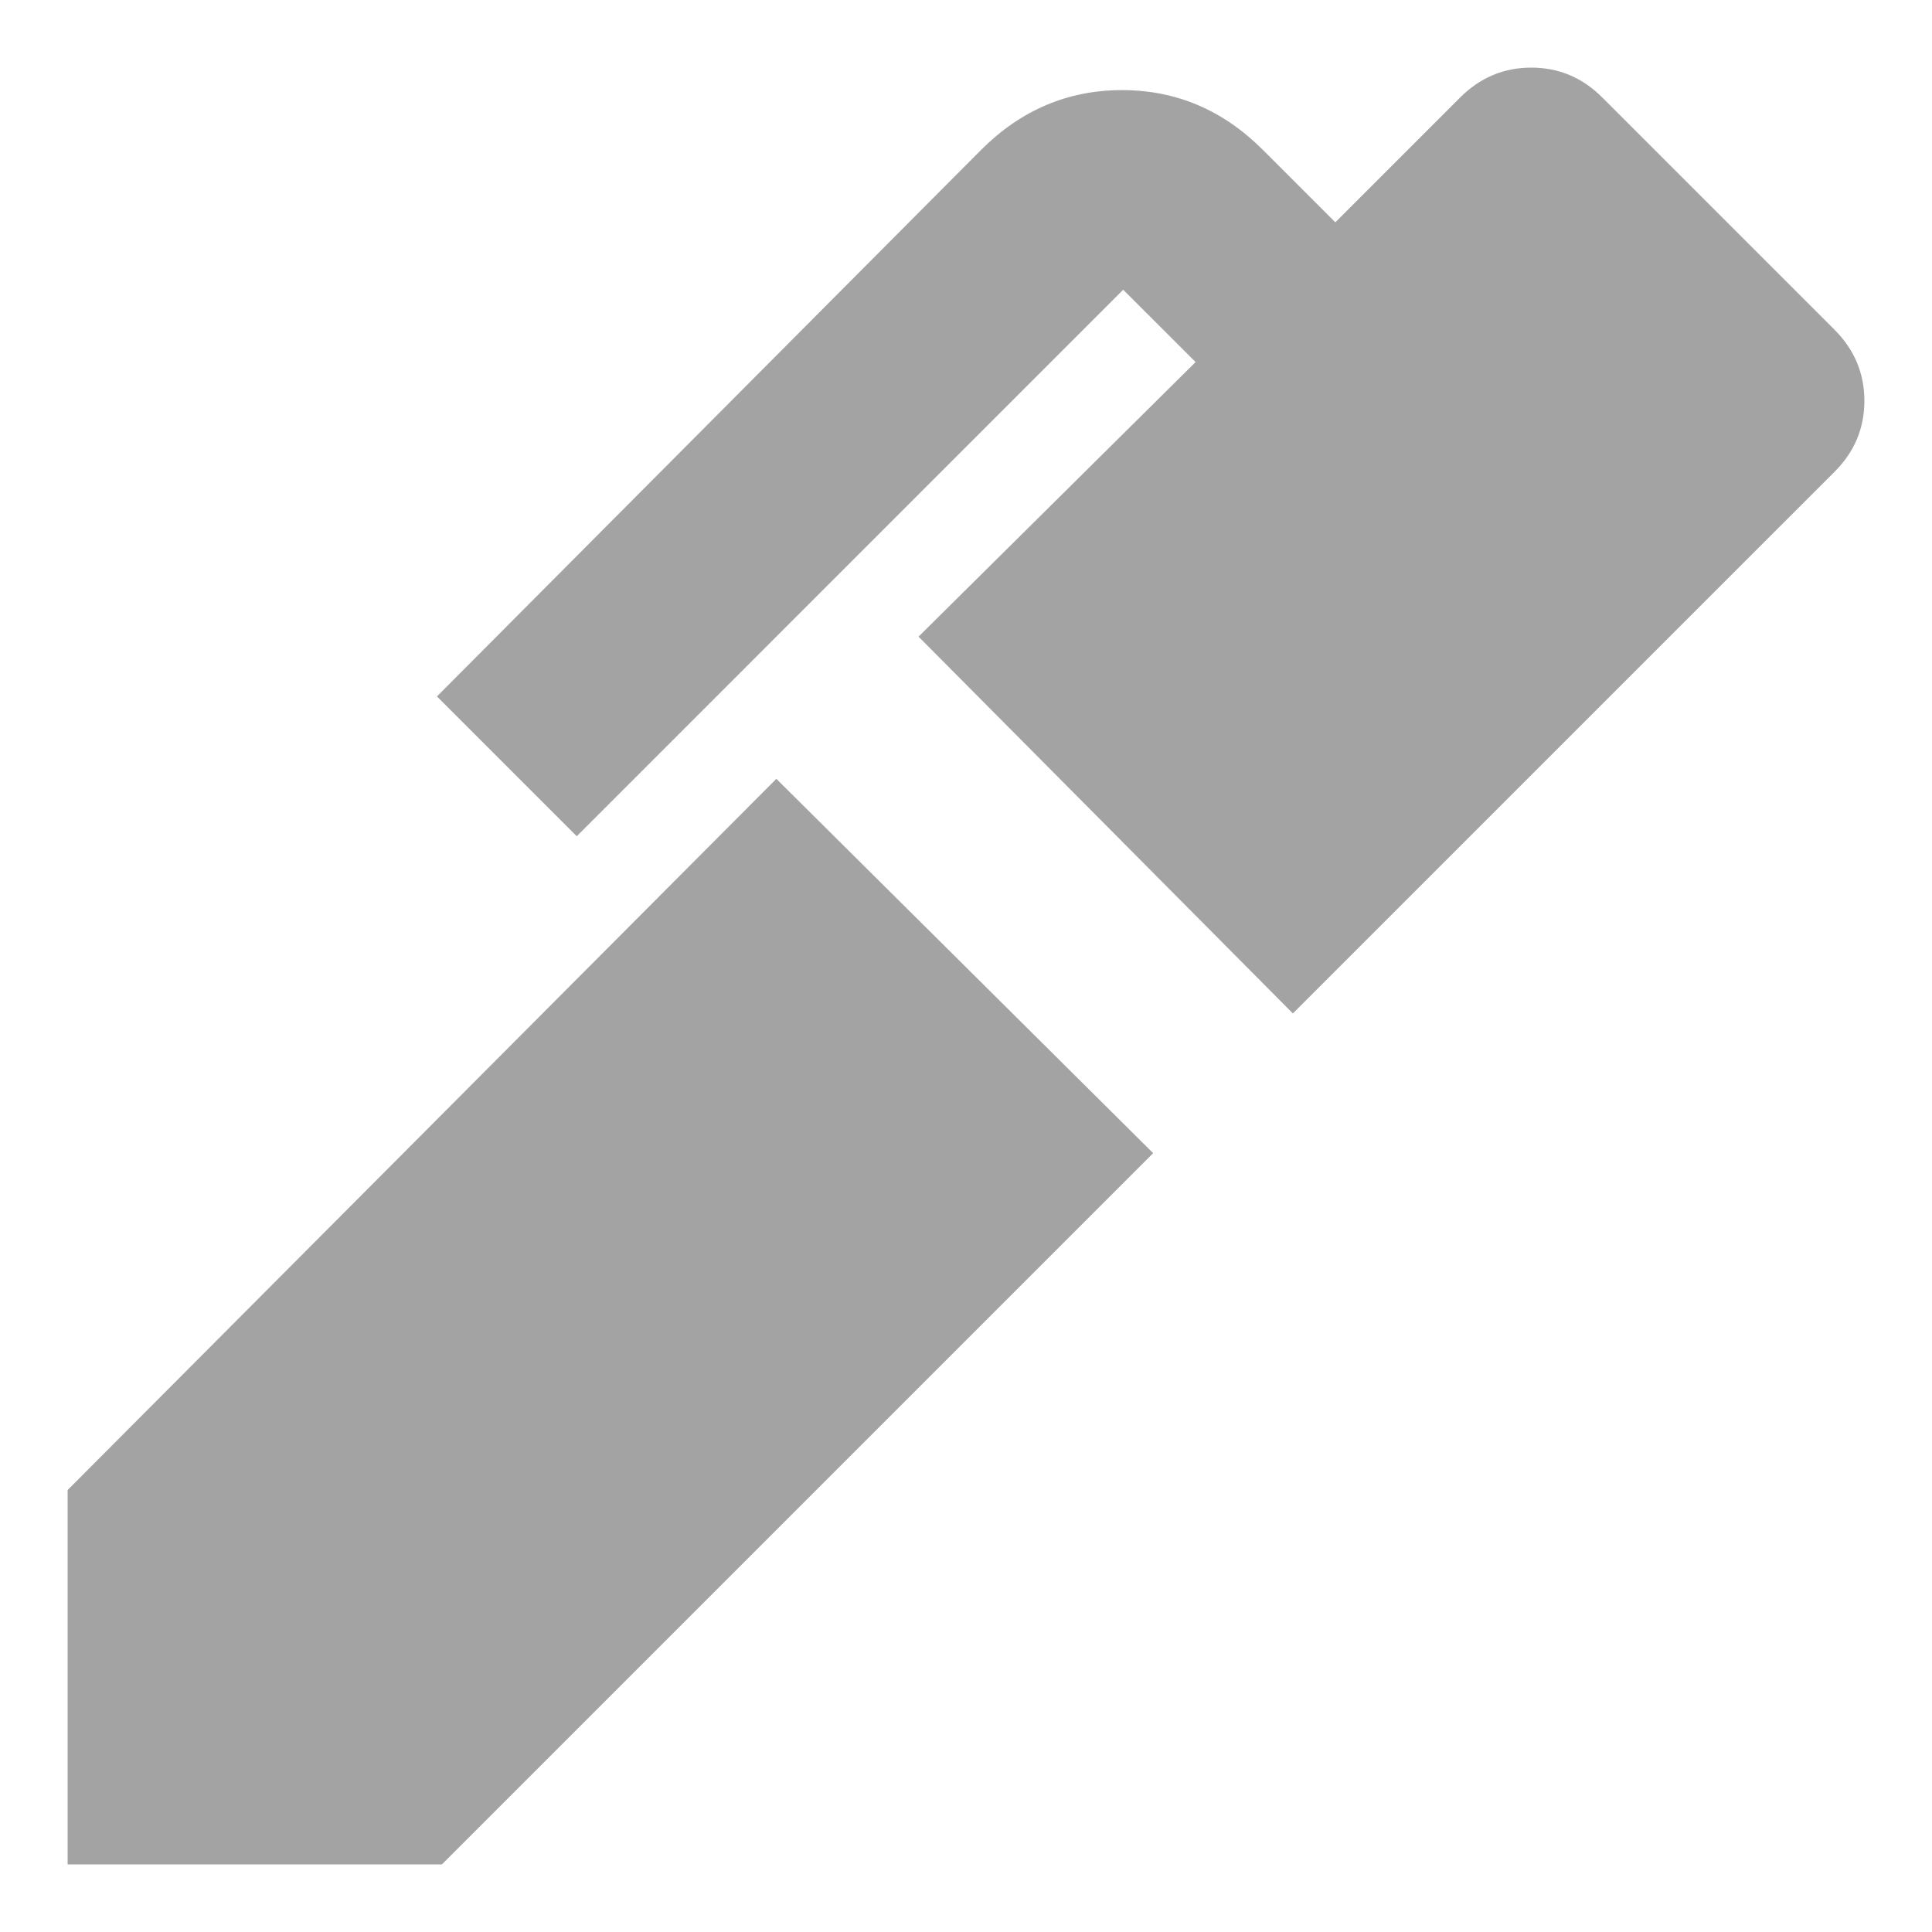 <svg width="25" height="25" viewBox="0 0 25 25" fill="none" xmlns="http://www.w3.org/2000/svg">
<path d="M16.73 13.114L11.886 8.238L15.471 4.685L14.534 3.749L7.463 10.821L5.654 9.012L12.694 1.941C13.21 1.424 13.819 1.166 14.519 1.166C15.219 1.166 15.827 1.424 16.343 1.941L17.279 2.877L18.894 1.262C19.152 1.004 19.459 0.875 19.815 0.875C20.17 0.875 20.477 1.004 20.734 1.262L23.738 4.266C23.996 4.524 24.125 4.831 24.125 5.187C24.125 5.542 23.996 5.849 23.738 6.106L16.73 13.114ZM5.719 24.125H0.875V19.281L10.046 10.078L14.922 14.922L5.719 24.125Z" fill="#A3A3A3"/>
</svg>

